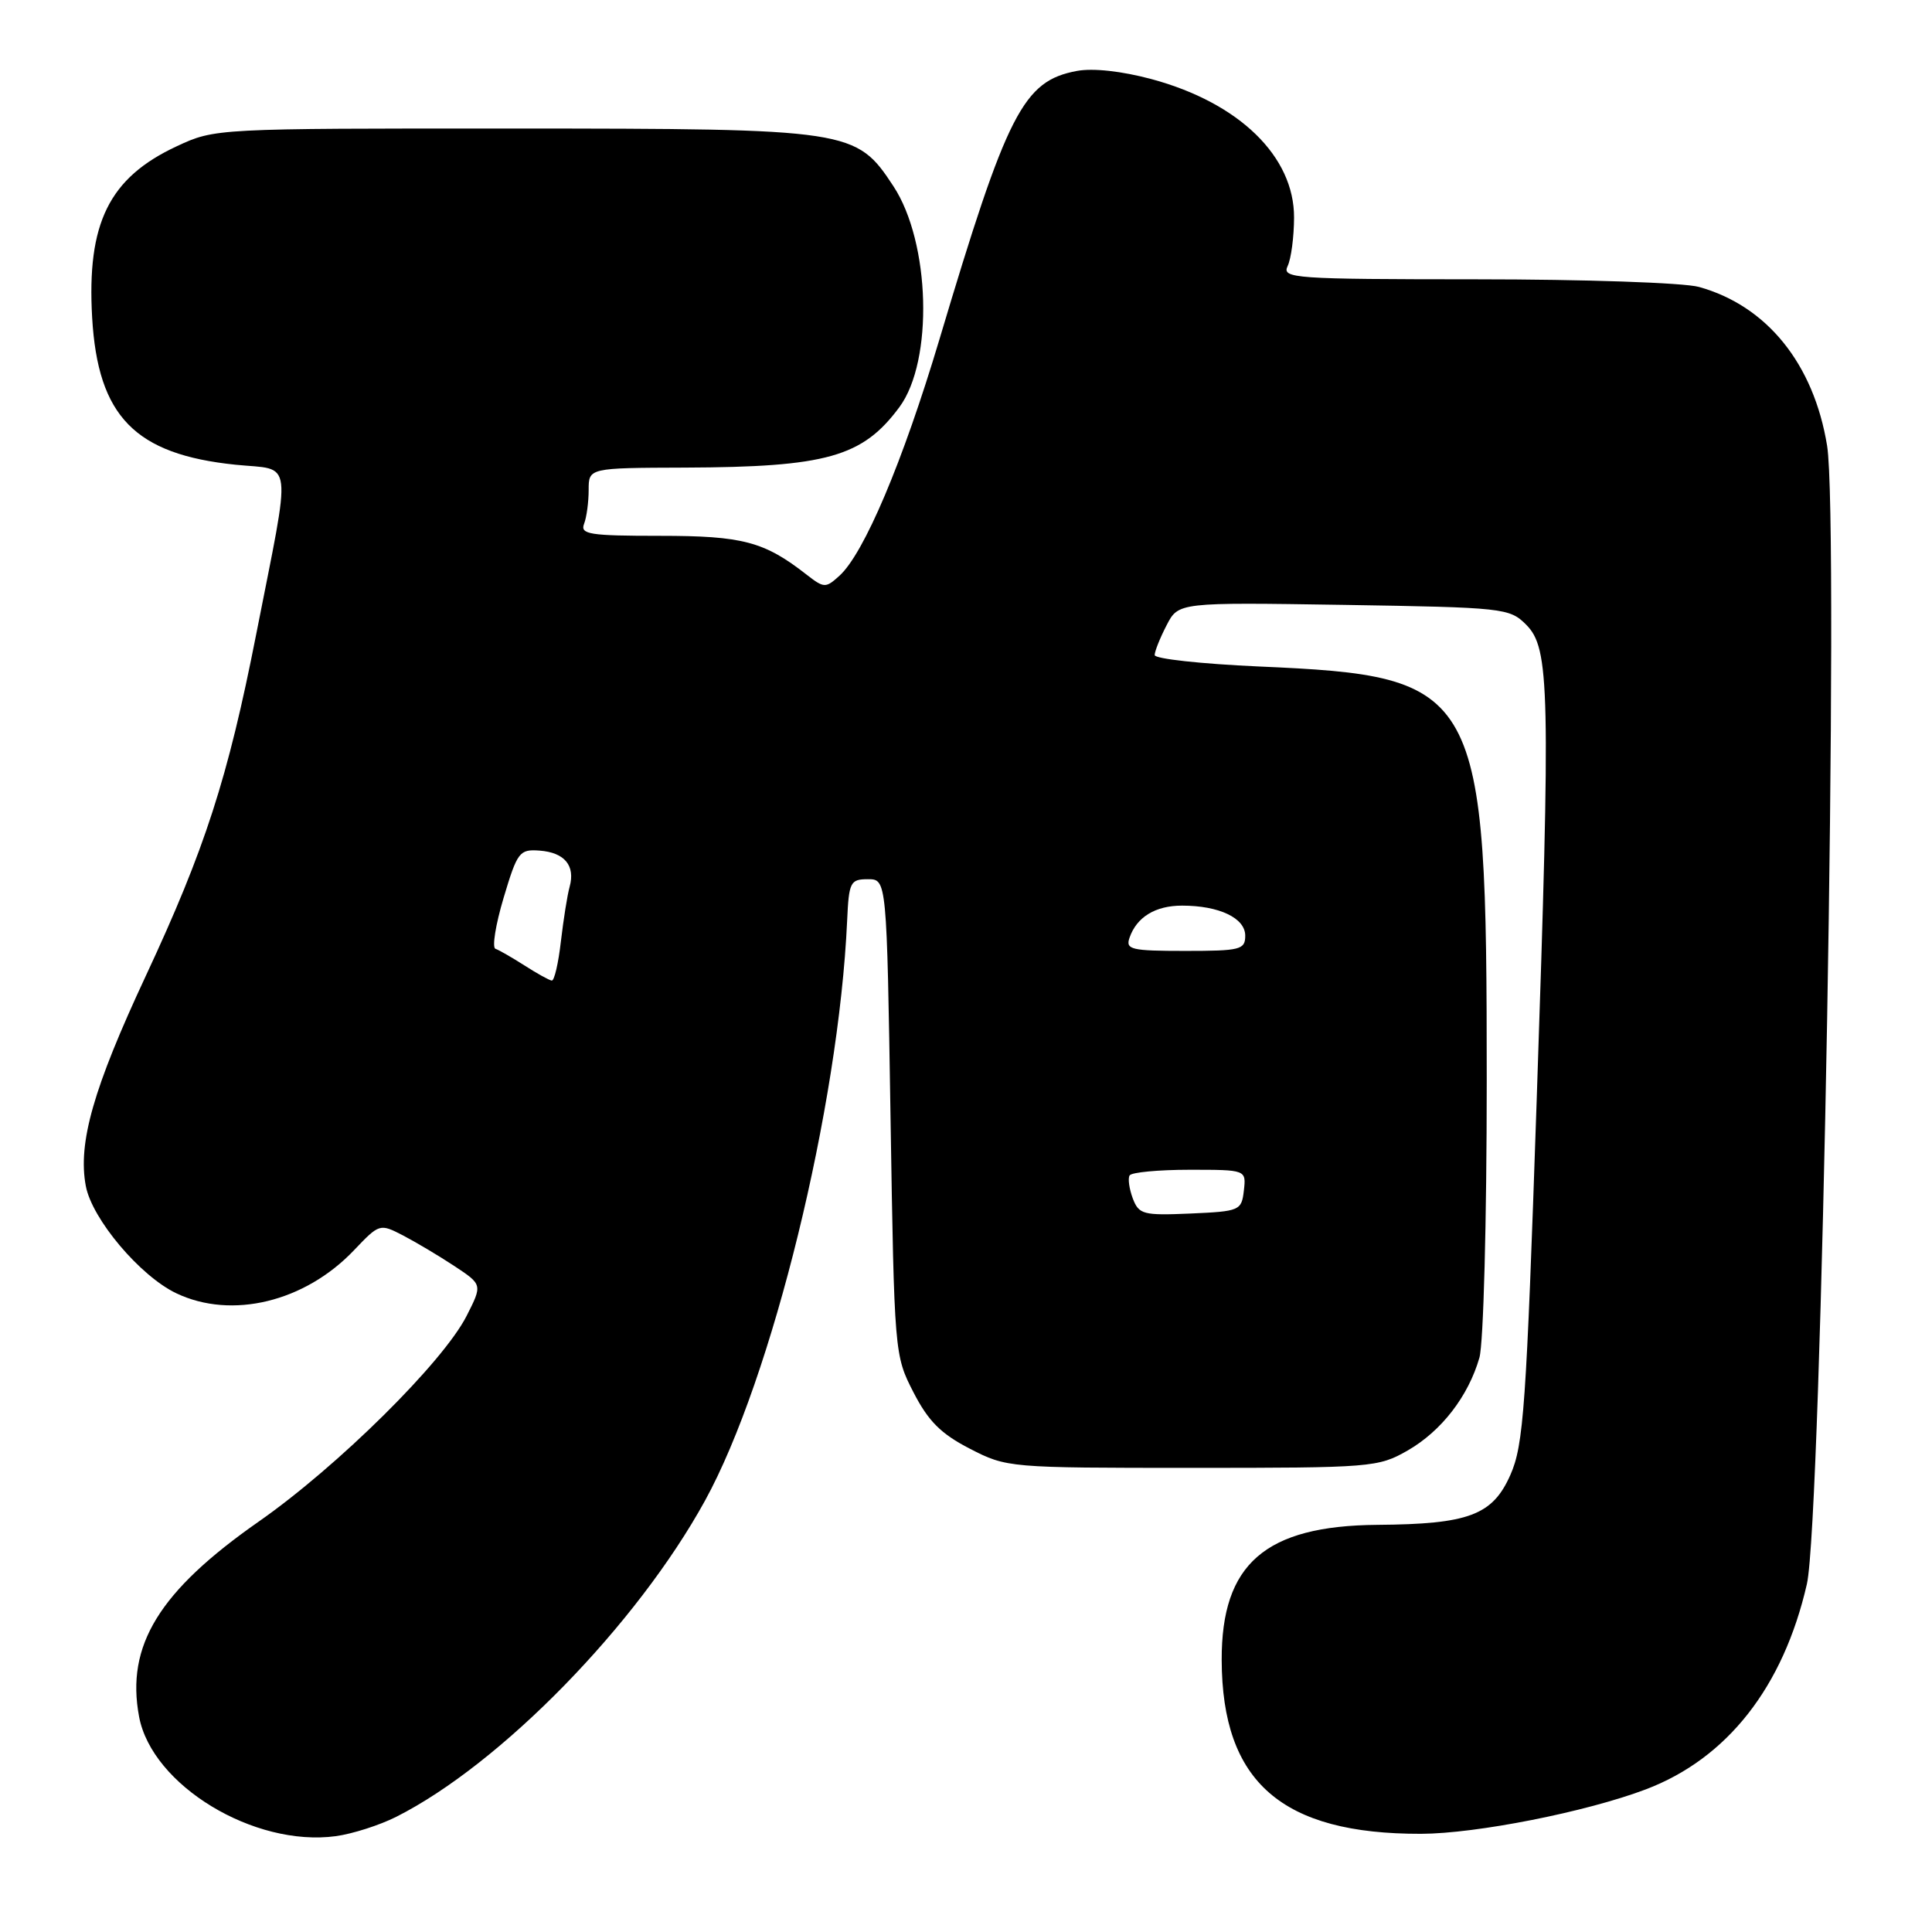 <?xml version="1.0" encoding="UTF-8" standalone="no"?>
<!DOCTYPE svg PUBLIC "-//W3C//DTD SVG 1.1//EN" "http://www.w3.org/Graphics/SVG/1.1/DTD/svg11.dtd" >
<svg xmlns="http://www.w3.org/2000/svg" xmlns:xlink="http://www.w3.org/1999/xlink" version="1.1" viewBox="0 0 256 256">
 <g >
 <path fill="currentColor"
d=" M 52.50 240.74 C 66.34 233.76 84.38 215.29 93.42 198.84 C 102.29 182.70 111.13 146.66 112.25 122.00 C 112.48 116.87 112.67 116.50 115.00 116.50 C 117.50 116.50 117.50 116.50 118.00 148.03 C 118.50 179.37 118.52 179.59 121.04 184.49 C 123.01 188.32 124.68 189.99 128.51 191.96 C 133.40 194.48 133.67 194.50 157.97 194.50 C 181.75 194.50 182.62 194.43 186.52 192.20 C 190.99 189.63 194.56 185.02 196.03 179.90 C 196.57 178.01 197.00 161.80 197.00 143.21 C 197.00 90.90 196.28 89.60 166.75 88.31 C 159.19 87.97 153.00 87.30 153.00 86.80 C 153.00 86.31 153.71 84.53 154.58 82.85 C 156.15 79.81 156.15 79.81 178.05 80.15 C 199.26 80.49 200.02 80.57 202.22 82.77 C 205.35 85.90 205.47 91.16 203.62 145.76 C 202.24 186.47 201.89 191.47 200.13 195.44 C 197.77 200.77 194.62 201.96 182.50 202.05 C 167.65 202.17 161.84 207.22 161.88 219.96 C 161.93 236.14 169.84 243.03 188.30 242.99 C 195.60 242.97 210.19 240.09 218.08 237.10 C 228.87 233.01 236.30 223.53 239.42 209.90 C 241.38 201.35 243.73 68.99 242.10 59.06 C 240.33 48.20 234.12 40.52 225.12 38.02 C 223.13 37.46 209.88 37.01 195.64 37.01 C 171.37 37.00 169.84 36.89 170.62 35.25 C 171.08 34.29 171.46 31.40 171.47 28.84 C 171.50 20.73 164.21 13.63 152.61 10.49 C 148.63 9.42 144.83 9.00 142.69 9.40 C 135.58 10.73 133.47 14.84 124.47 45.00 C 119.64 61.16 114.49 73.35 111.22 76.30 C 109.41 77.94 109.19 77.94 106.90 76.16 C 101.26 71.75 98.41 71.00 87.44 71.00 C 78.14 71.00 76.86 70.80 77.39 69.42 C 77.73 68.55 78.00 66.52 78.00 64.92 C 78.00 62.00 78.00 62.00 90.75 61.96 C 109.52 61.89 114.29 60.55 119.18 53.94 C 123.71 47.81 123.28 32.12 118.38 24.67 C 113.44 17.15 112.73 17.05 68.00 17.03 C 28.55 17.02 28.49 17.02 23.42 19.38 C 14.45 23.56 11.49 29.57 12.21 42.08 C 12.97 55.18 17.88 60.21 31.22 61.58 C 38.94 62.37 38.66 60.08 33.94 84.08 C 30.20 103.10 27.16 112.51 19.32 129.31 C 12.37 144.20 10.30 151.44 11.37 157.15 C 12.19 161.53 18.58 169.10 23.37 171.37 C 30.71 174.86 40.39 172.51 46.90 165.67 C 50.27 162.13 50.32 162.11 53.40 163.70 C 55.10 164.59 58.17 166.41 60.21 167.76 C 63.93 170.22 63.93 170.22 61.83 174.36 C 58.71 180.50 44.77 194.29 34.28 201.62 C 21.08 210.84 16.66 218.04 18.43 227.47 C 20.13 236.56 33.65 244.77 44.50 243.30 C 46.70 243.00 50.30 241.85 52.50 240.74 Z  M 150.10 158.80 C 149.63 157.53 149.43 156.16 149.68 155.75 C 149.92 155.34 153.50 155.00 157.63 155.00 C 165.13 155.00 165.13 155.00 164.82 157.75 C 164.51 160.41 164.29 160.51 157.73 160.80 C 151.47 161.07 150.91 160.92 150.10 158.80 Z  M 69.50 127.93 C 67.85 126.88 66.12 125.88 65.65 125.72 C 65.18 125.56 65.67 122.52 66.73 118.97 C 68.55 112.88 68.83 112.51 71.50 112.71 C 74.81 112.96 76.25 114.69 75.48 117.50 C 75.17 118.60 74.66 121.86 74.32 124.75 C 73.99 127.64 73.45 129.97 73.11 129.93 C 72.77 129.89 71.15 128.99 69.50 127.93 Z  M 149.67 124.25 C 150.62 121.51 153.09 120.00 156.63 120.00 C 161.54 120.00 165.00 121.64 165.00 123.98 C 165.00 125.84 164.37 126.00 157.03 126.00 C 149.88 126.00 149.12 125.82 149.67 124.25 Z "/>
</g>
</svg>